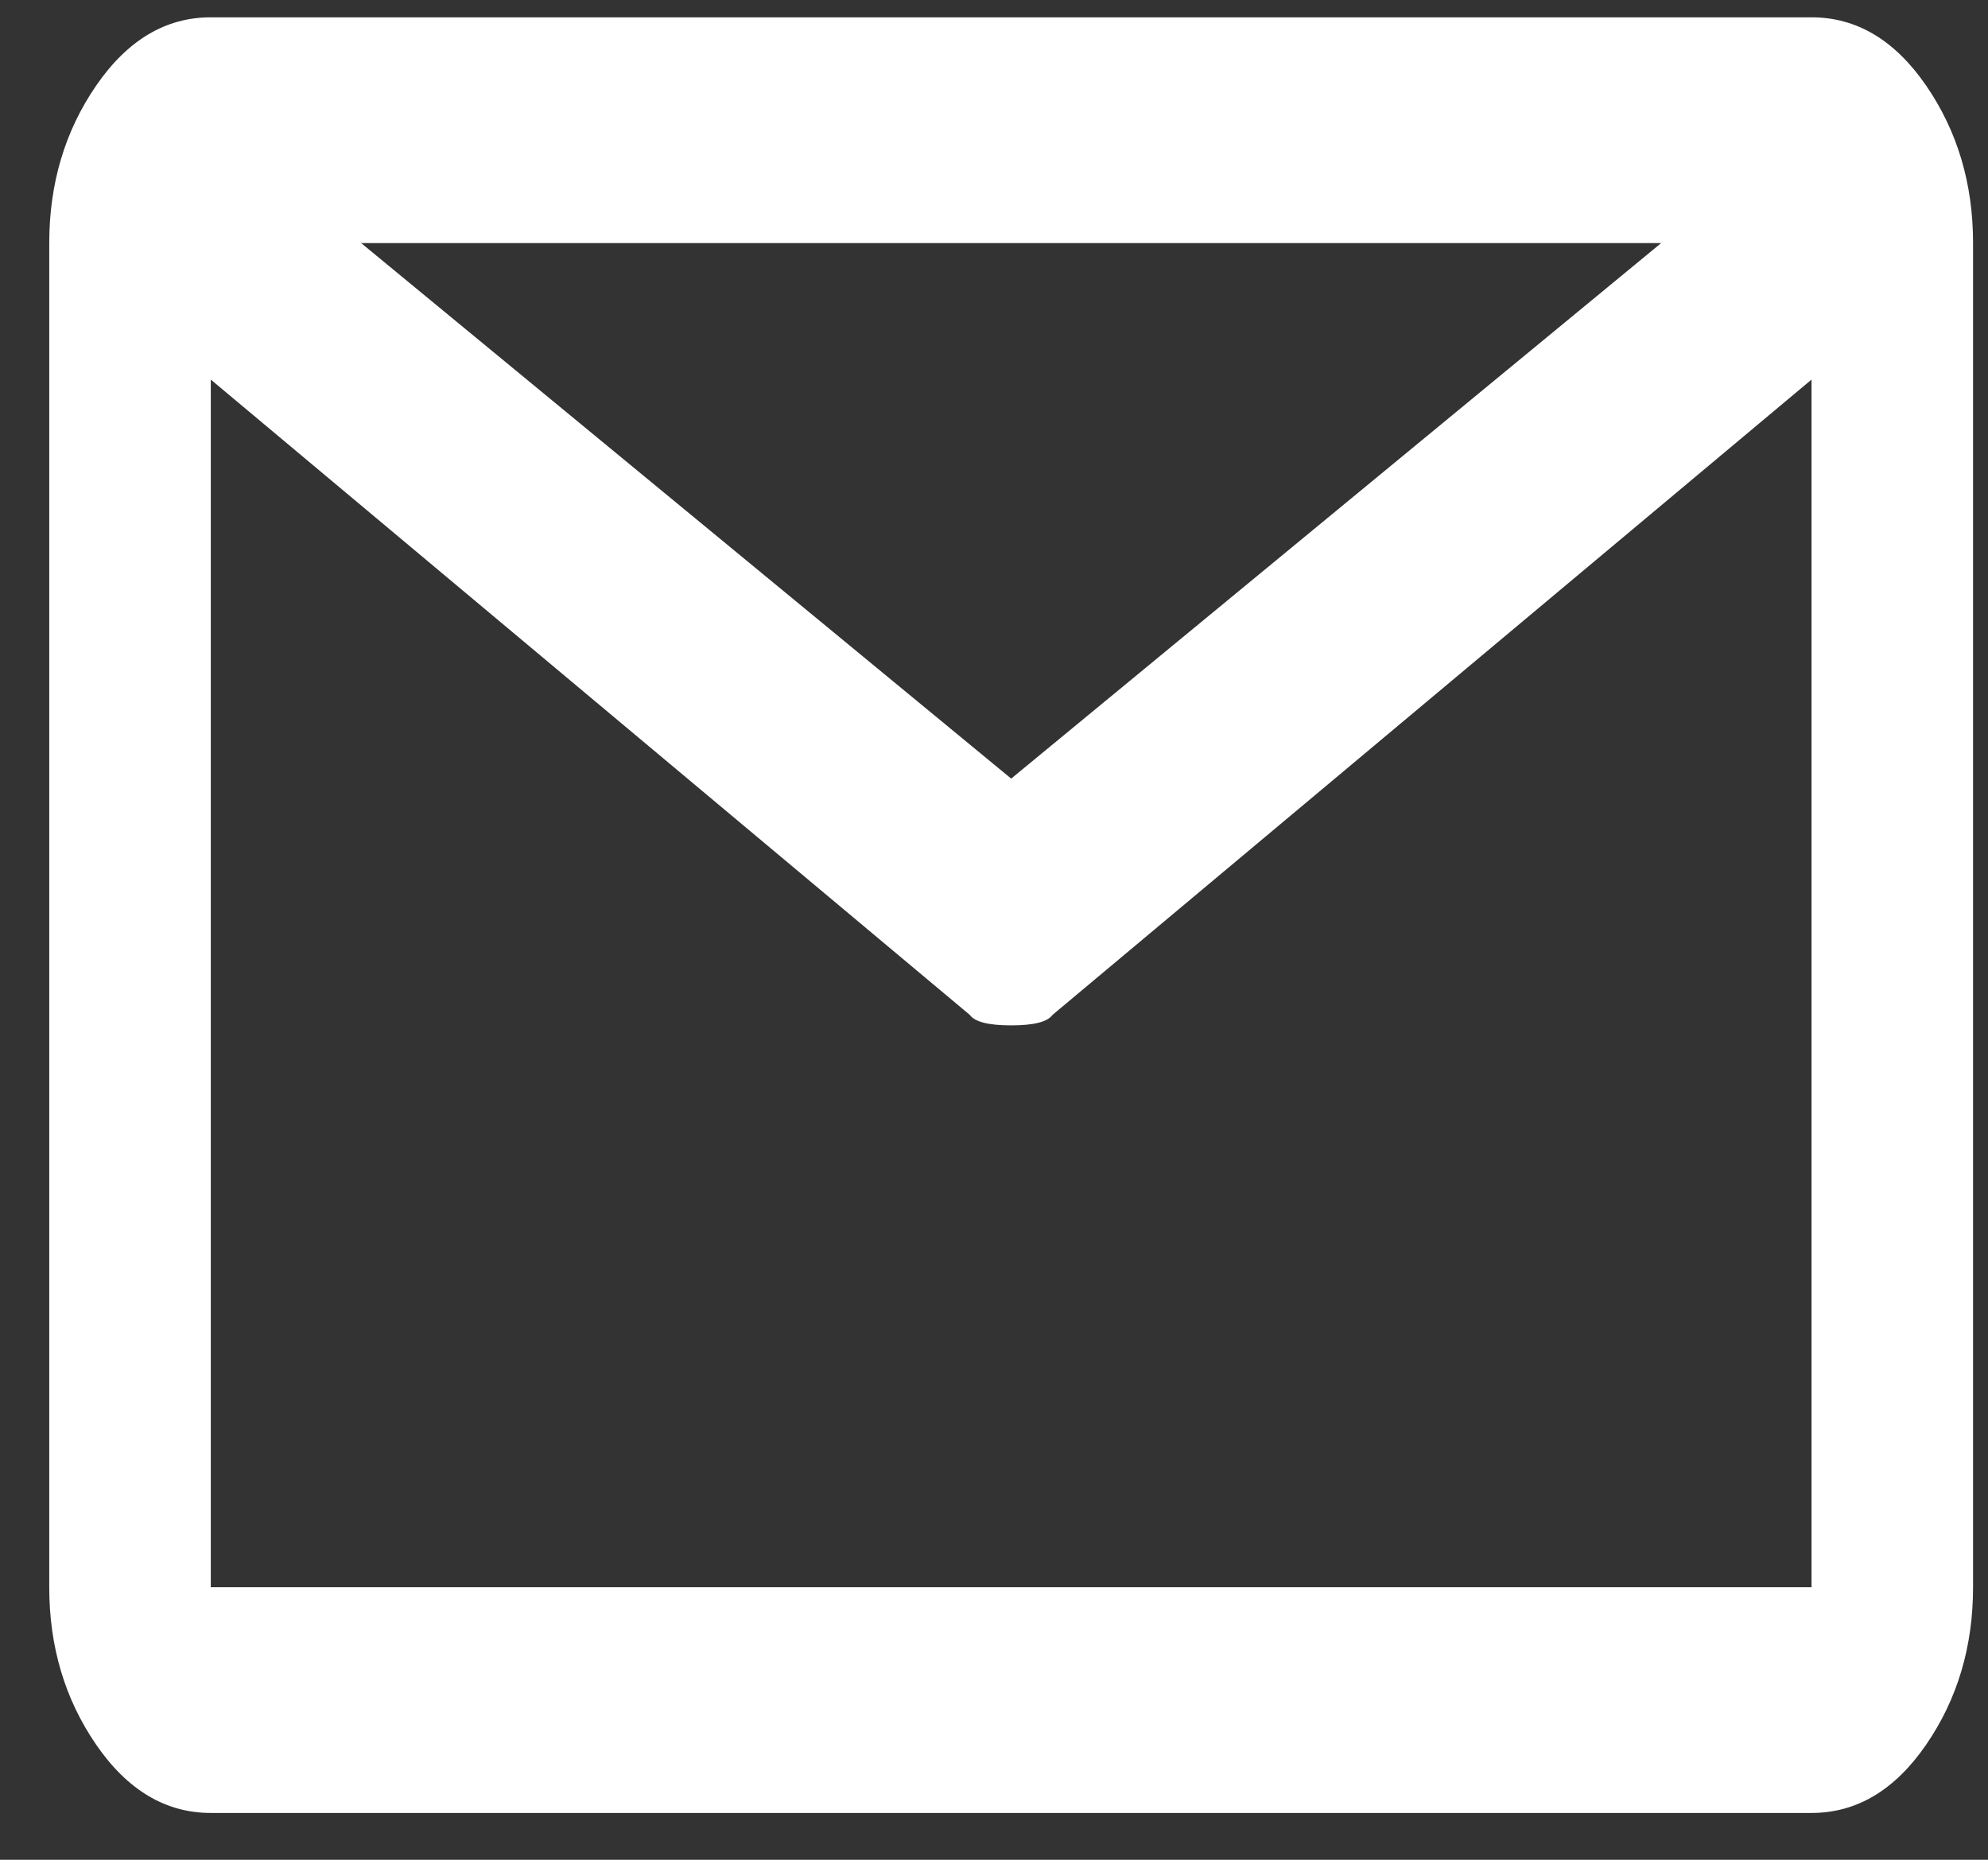 <svg width="31" height="29" viewBox="0 0 31 29" fill="none" xmlns="http://www.w3.org/2000/svg">
<rect x="0" y="0" width="31" height="29" fill="#333333" stroke="none"/>
<path d="M28.248 0.27H3.287C2.584 0.27 1.988 0.625 1.5 1.334C1.012 2.044 0.768 2.863 0.768 3.79V24.75C0.768 25.677 1.012 26.496 1.5 27.206C1.988 27.915 2.584 28.27 3.287 28.27H28.248C28.951 28.27 29.547 27.915 30.035 27.206C30.523 26.496 30.767 25.677 30.767 24.75V3.79C30.767 2.863 30.523 2.044 30.035 1.334C29.547 0.625 28.951 0.27 28.248 0.27ZM25.904 3.79L15.768 12.141L5.631 3.79H25.904ZM3.287 24.75V5.919L15.123 15.826C15.201 15.935 15.416 15.989 15.768 15.989C16.119 15.989 16.334 15.935 16.412 15.826L28.248 5.919V24.75H3.287Z" fill="white"/>
</svg>
